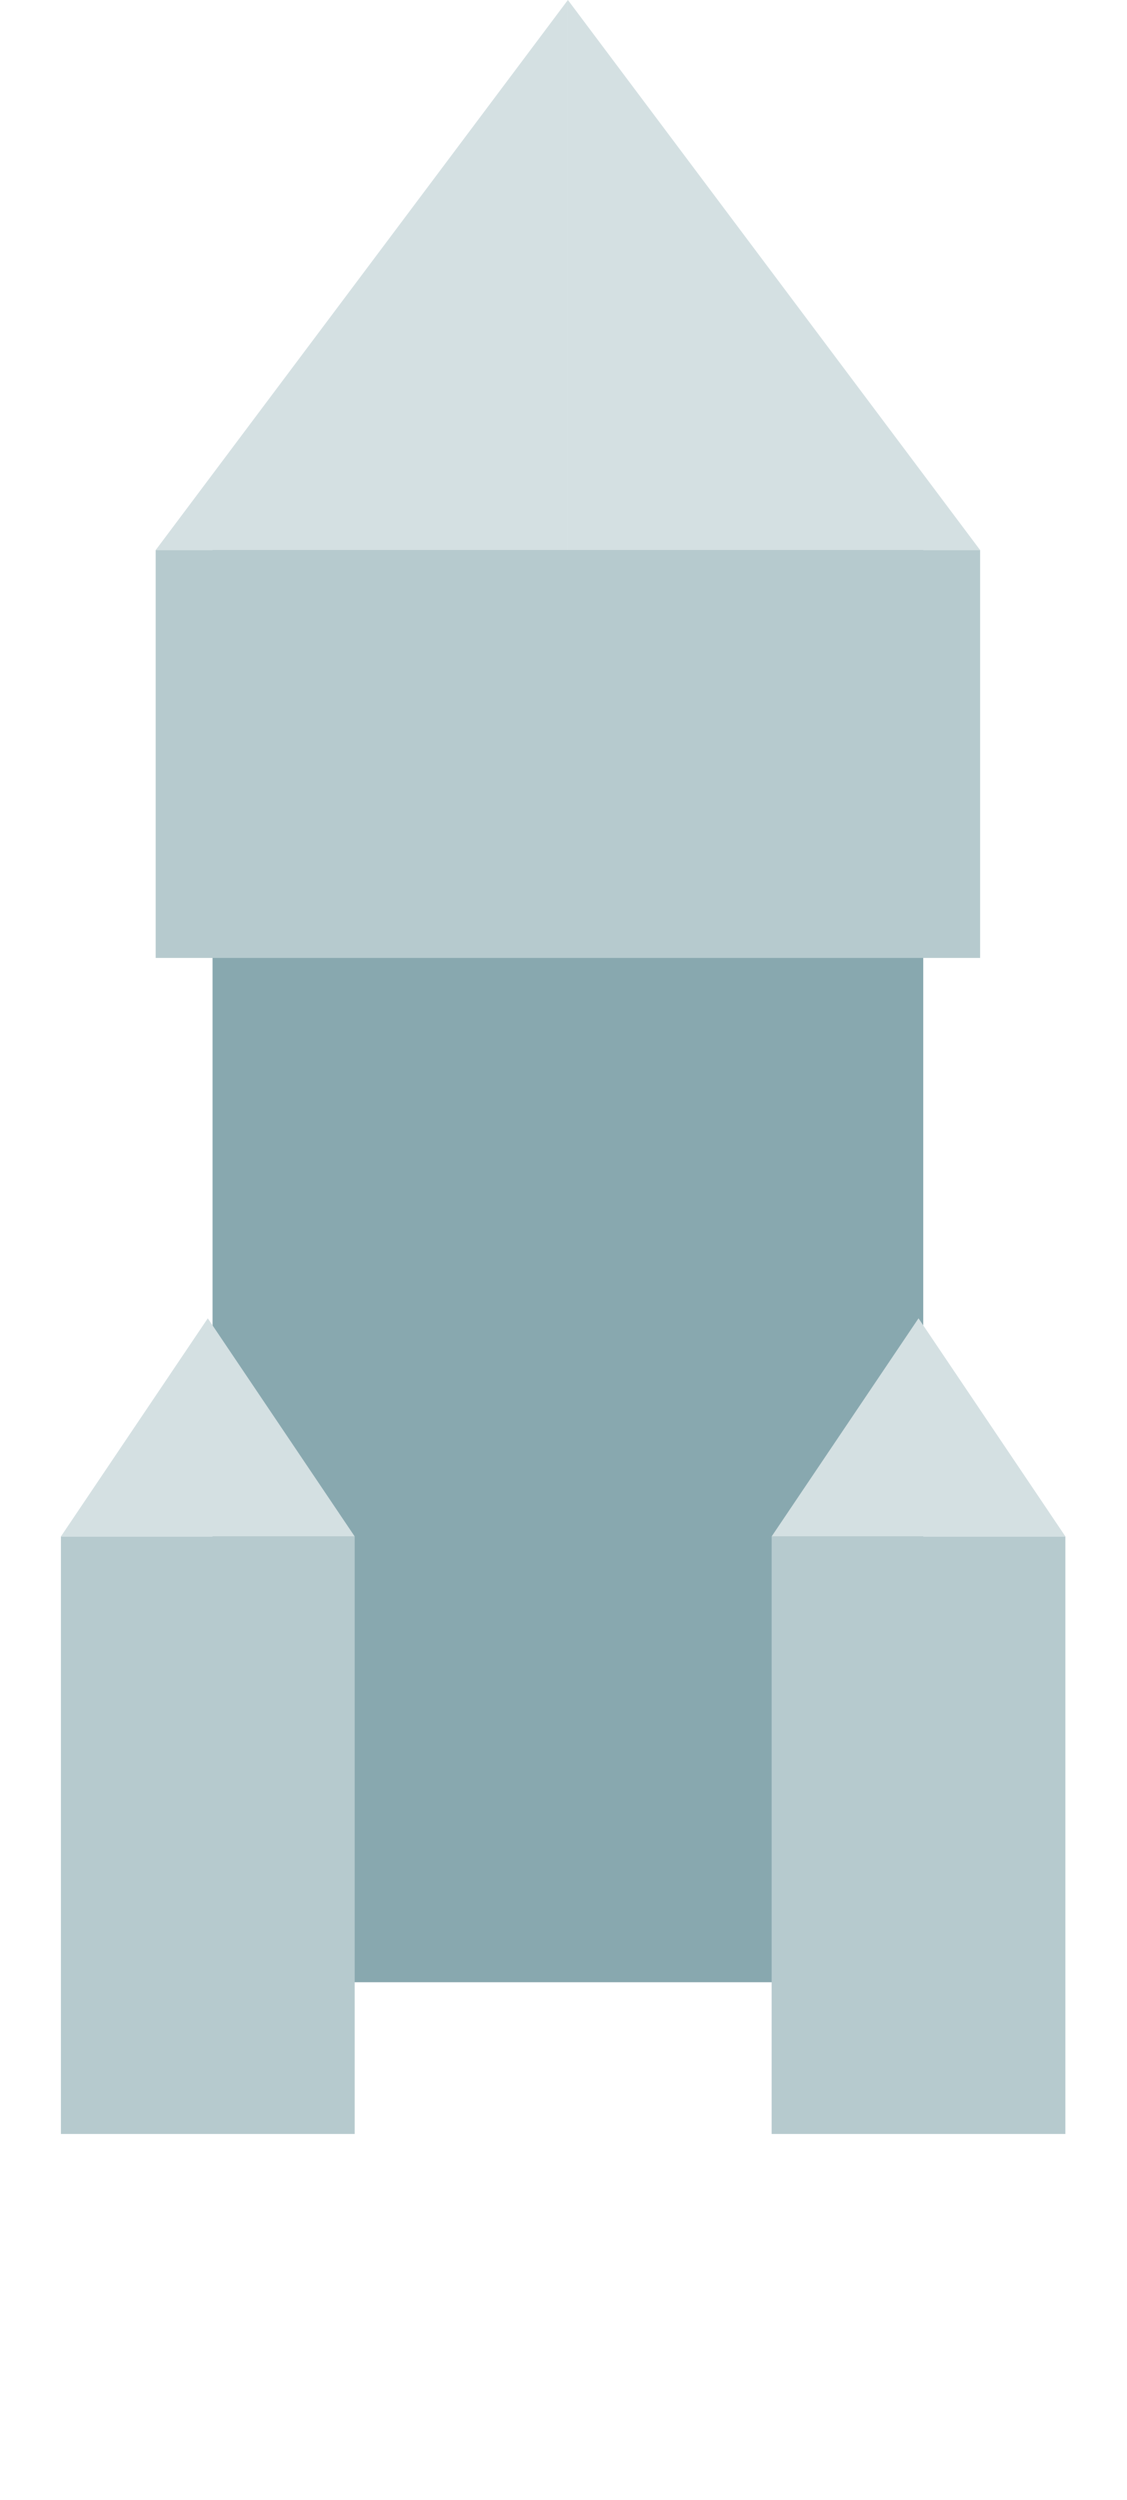 <svg width="37" height="82" viewBox="0 0 37 82" fill="none" xmlns="http://www.w3.org/2000/svg">
<rect x="6.978" y="18.045" width="23.333" height="46.978" fill="#88A8AF"/>
<rect x="2" y="50.4" width="9.644" height="19.6" fill="#B6CACE"/>
<rect x="25.333" y="50.4" width="9.644" height="19.6" fill="#B6CACE"/>
<path fill-rule="evenodd" clip-rule="evenodd" d="M5.111 18.044L18.644 0V18.044H5.111ZM32.178 18.044L18.645 0V18.044H32.178Z" fill="#D4E0E2"/>
<path fill-rule="evenodd" clip-rule="evenodd" d="M2 50.4L6.822 43.244V50.4H2ZM11.645 50.4L6.822 43.244V50.4H11.645Z" fill="#D4E0E2"/>
<path fill-rule="evenodd" clip-rule="evenodd" d="M30.155 43.245L30.156 43.244V43.245L34.978 50.4H30.155V50.4H25.333L30.155 43.245V43.244L30.155 43.245Z" fill="#D4E0E2"/>
<rect x="5.111" y="18.045" width="27.067" height="13.378" fill="#B6CACE"/>
</svg>
